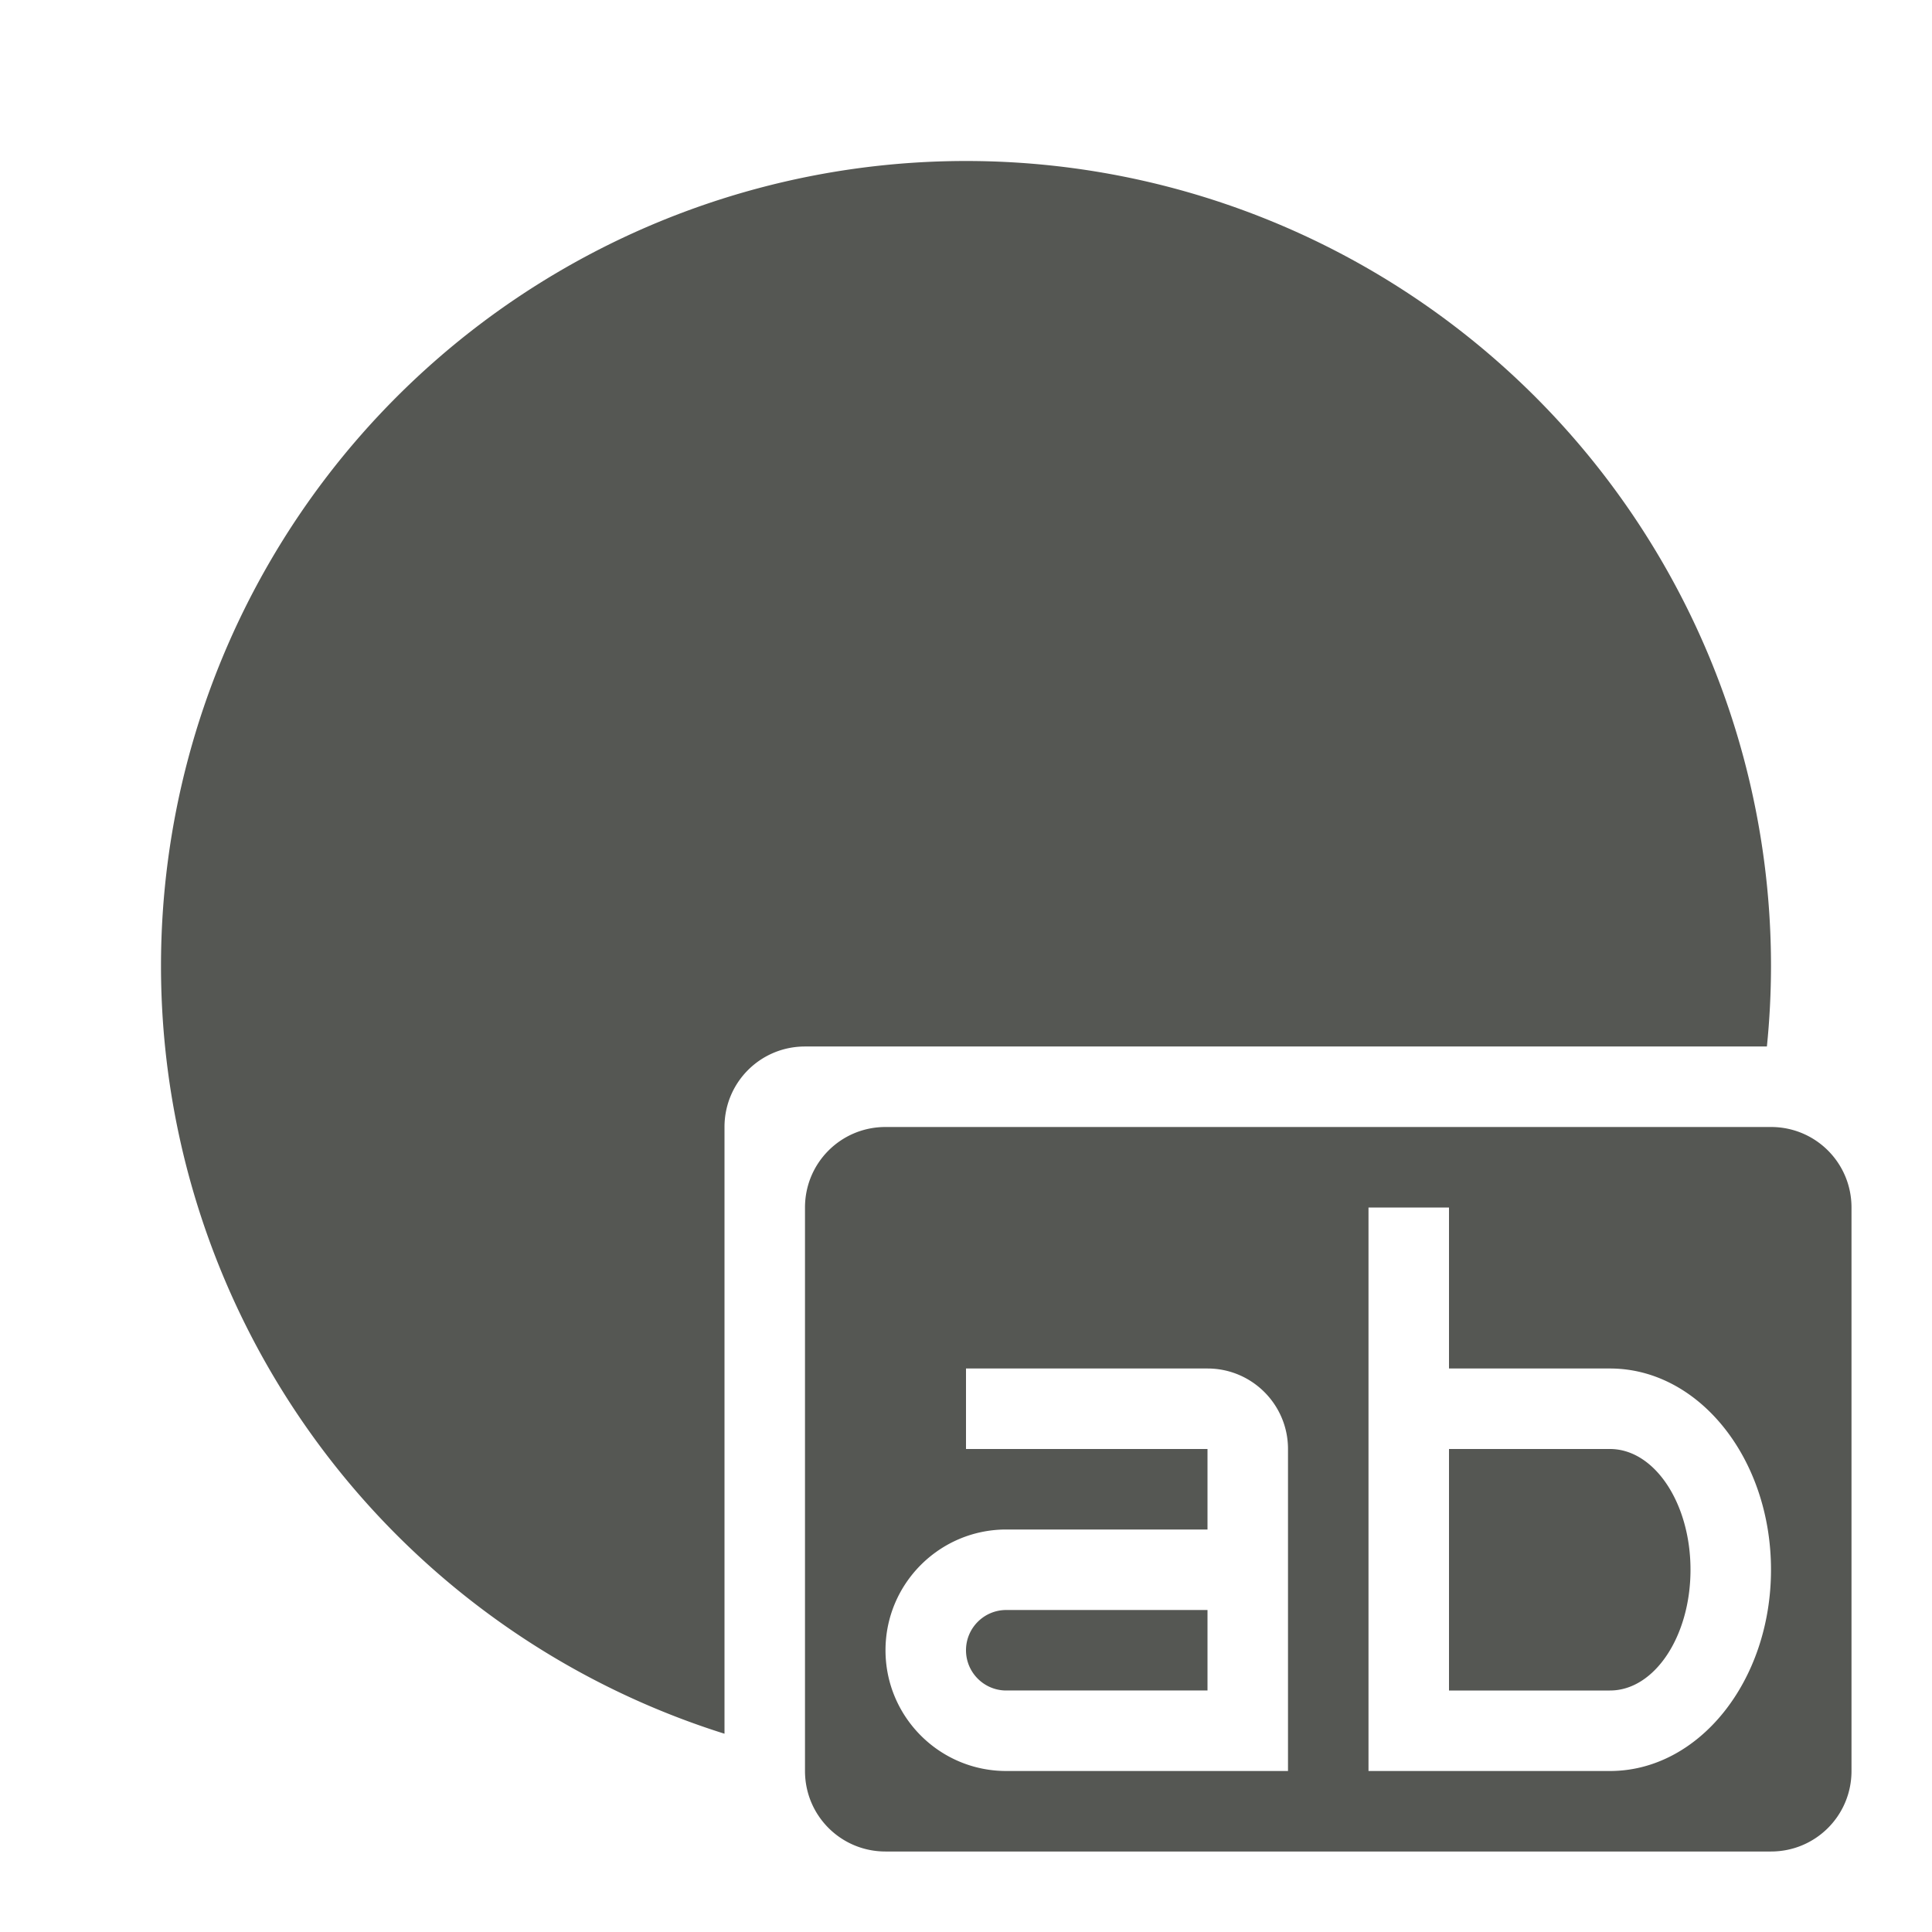 <svg viewBox="0 0 24 24" xmlns="http://www.w3.org/2000/svg"><path d="m12 2a10 10 0 0 0 -10 10 10 10 0 0 0 7 9.537v-7.537c0-.554.446-1 1-1h11.949a10 10 0 0 0 .051-1 10 10 0 0 0 -10-10zm-1 12c-.554 0-1 .446-1 1v7c0 .554.446 1 1 1h11c.554 0 1-.446 1-1v-7c0-.554-.446-1-1-1zm6 1h1v2h2c1.105 0 2 1.119 2 2.5s-.895 2.5-2 2.5h-2-1zm-5 2h3c.552 0 1 .448 1 1v4h-.5-3c-.828 0-1.5-.672-1.5-1.5s.672-1.5 1.5-1.5h2.5v-1h-3zm6 1v3h2c.552 0 1-.672 1-1.5s-.448-1.5-1-1.5zm-5.5 2c-.276 0-.5.224-.5.5s.224.5.5.5h2.5v-1z" fill="#555753"/></svg>